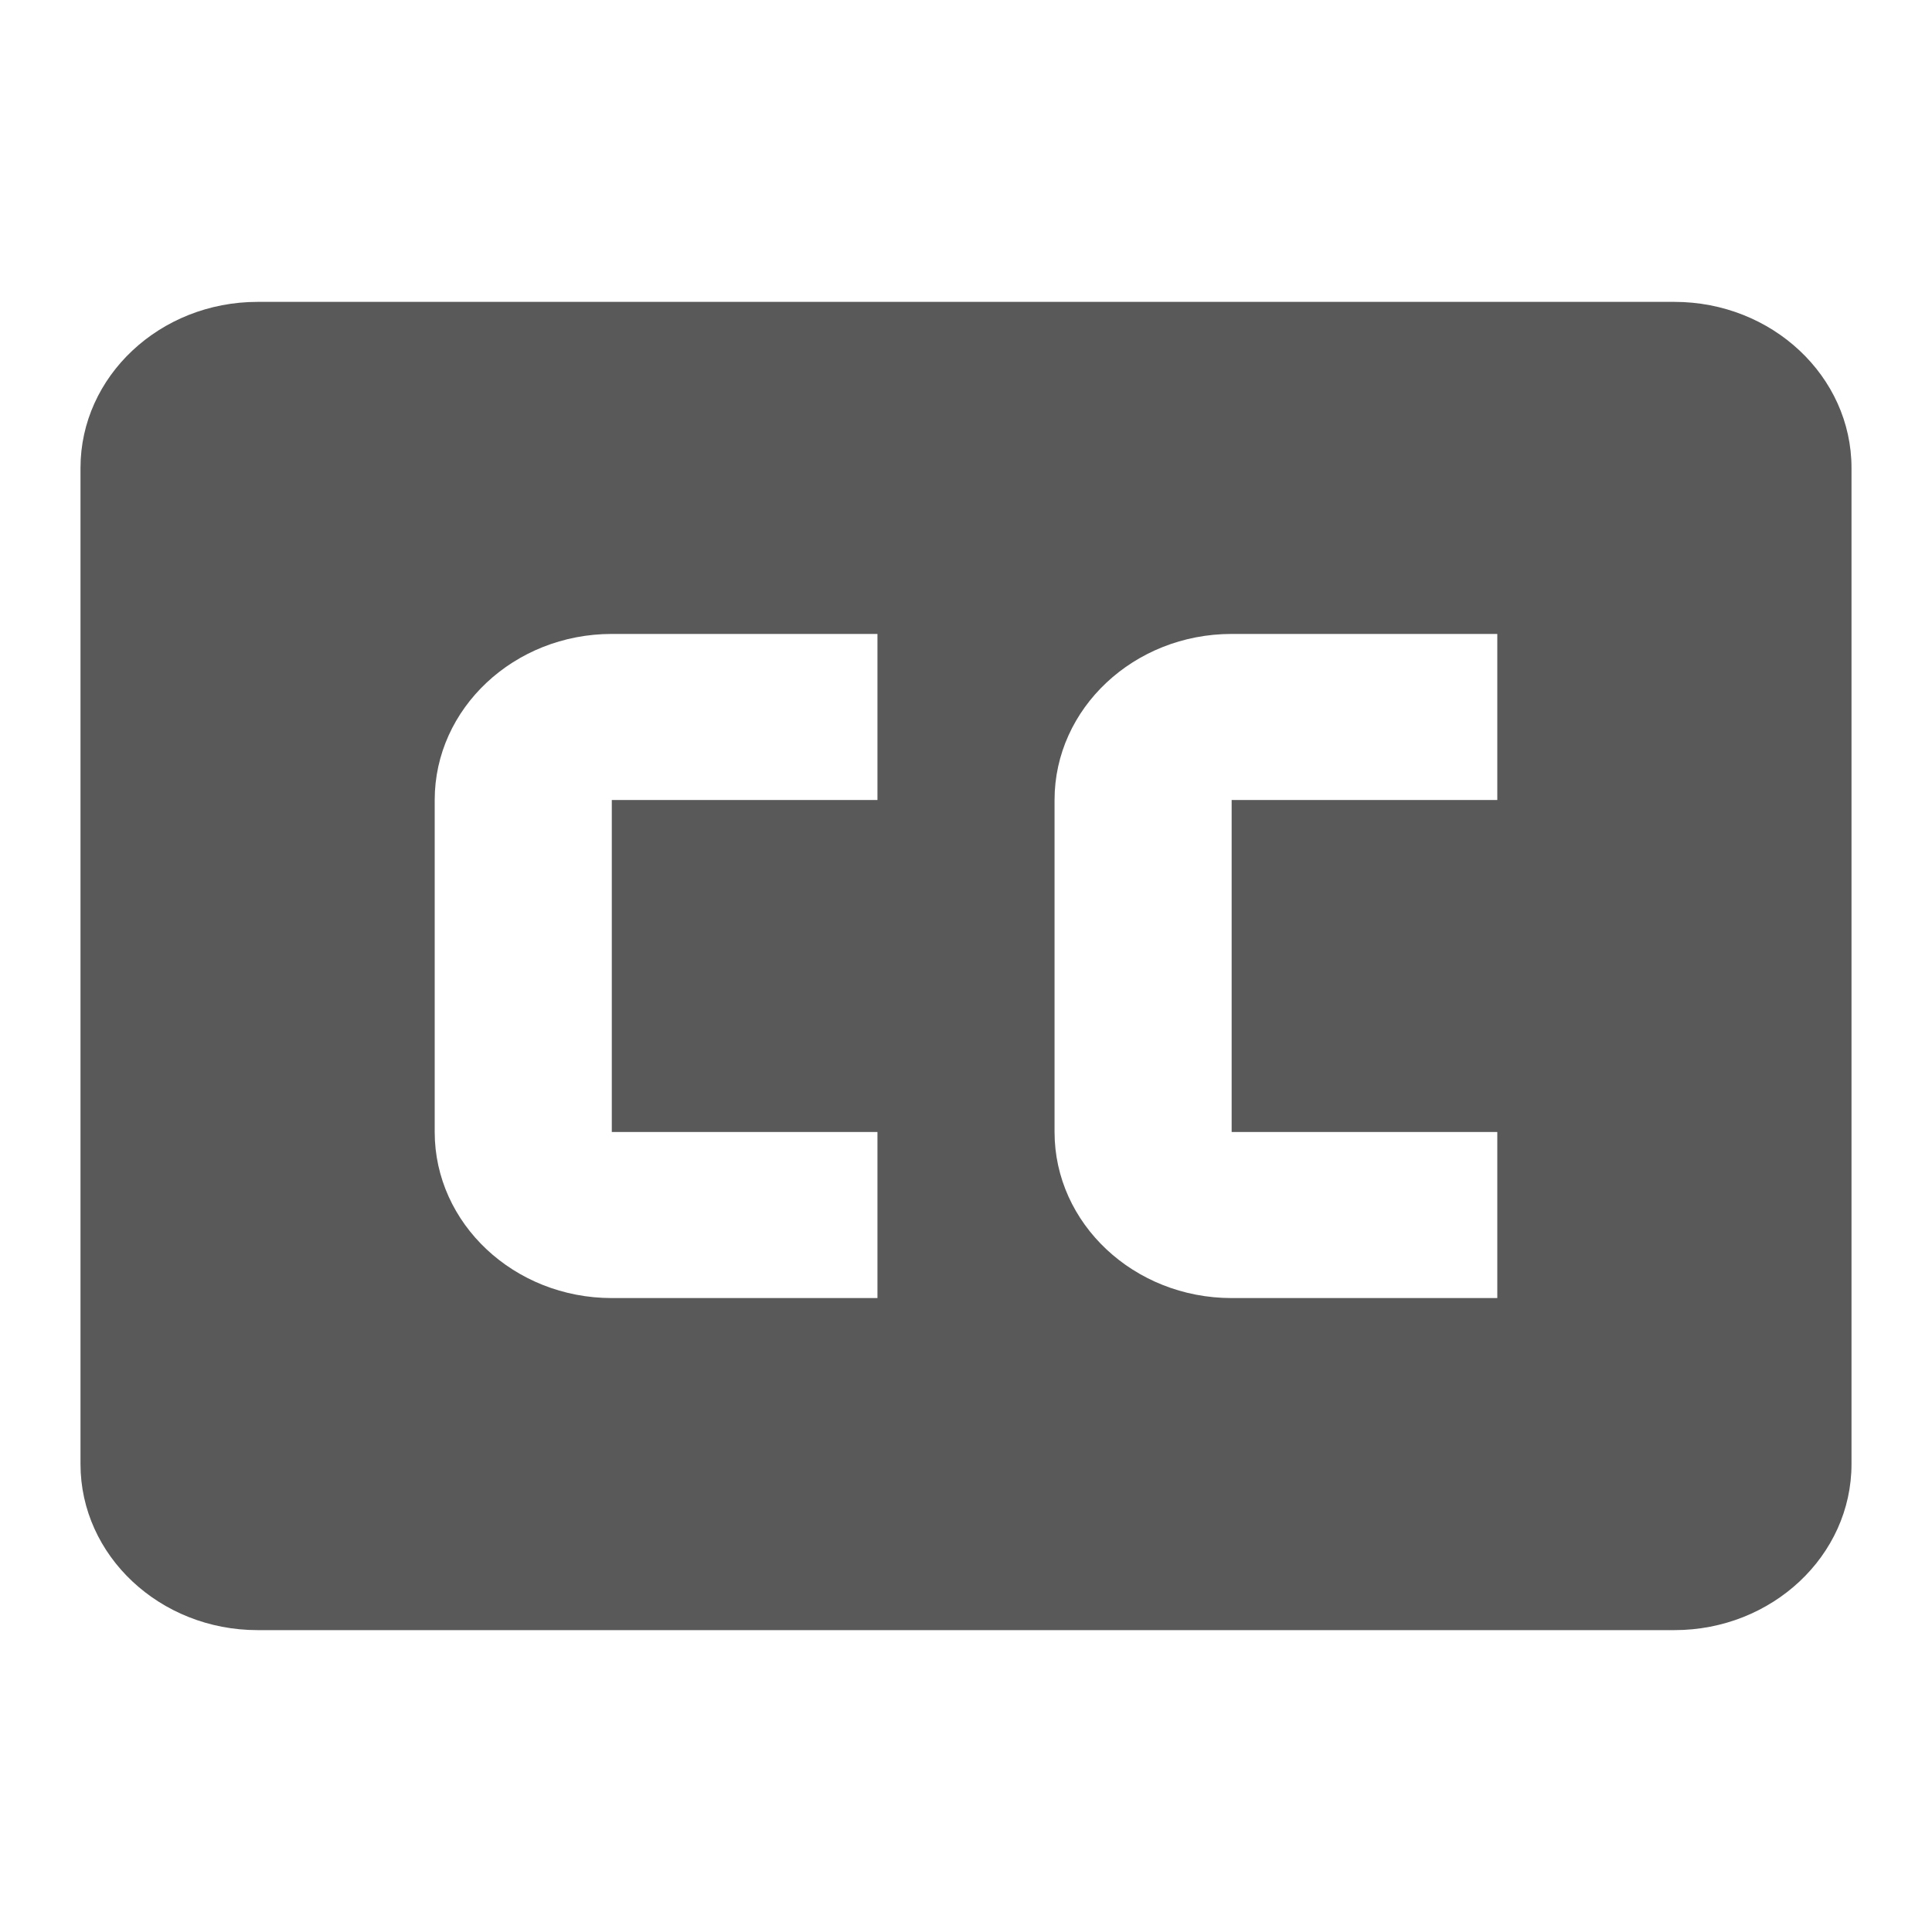 <svg width="24" height="24" viewBox="0 0 24 24" fill="none" xmlns="http://www.w3.org/2000/svg">
<path d="M20.8 3.75H3.2C1.987 3.75 1 4.675 1 5.812V18.188C1 19.325 1.987 20.25 3.2 20.25H20.8C22.013 20.25 23 19.325 23 18.188V5.812C23 4.675 22.013 3.75 20.8 3.75ZM10.9 9.938H7.6V14.062H10.9V16.125H7.6C6.387 16.125 5.4 15.2 5.4 14.062V9.938C5.4 8.8 6.387 7.875 7.6 7.875H10.9V9.938ZM18.6 9.938H15.3V14.062H18.6V16.125H15.3C14.087 16.125 13.1 15.2 13.1 14.062V9.938C13.1 8.8 14.087 7.875 15.3 7.875H18.6V9.938Z" fill="#595959"/>
</svg>
